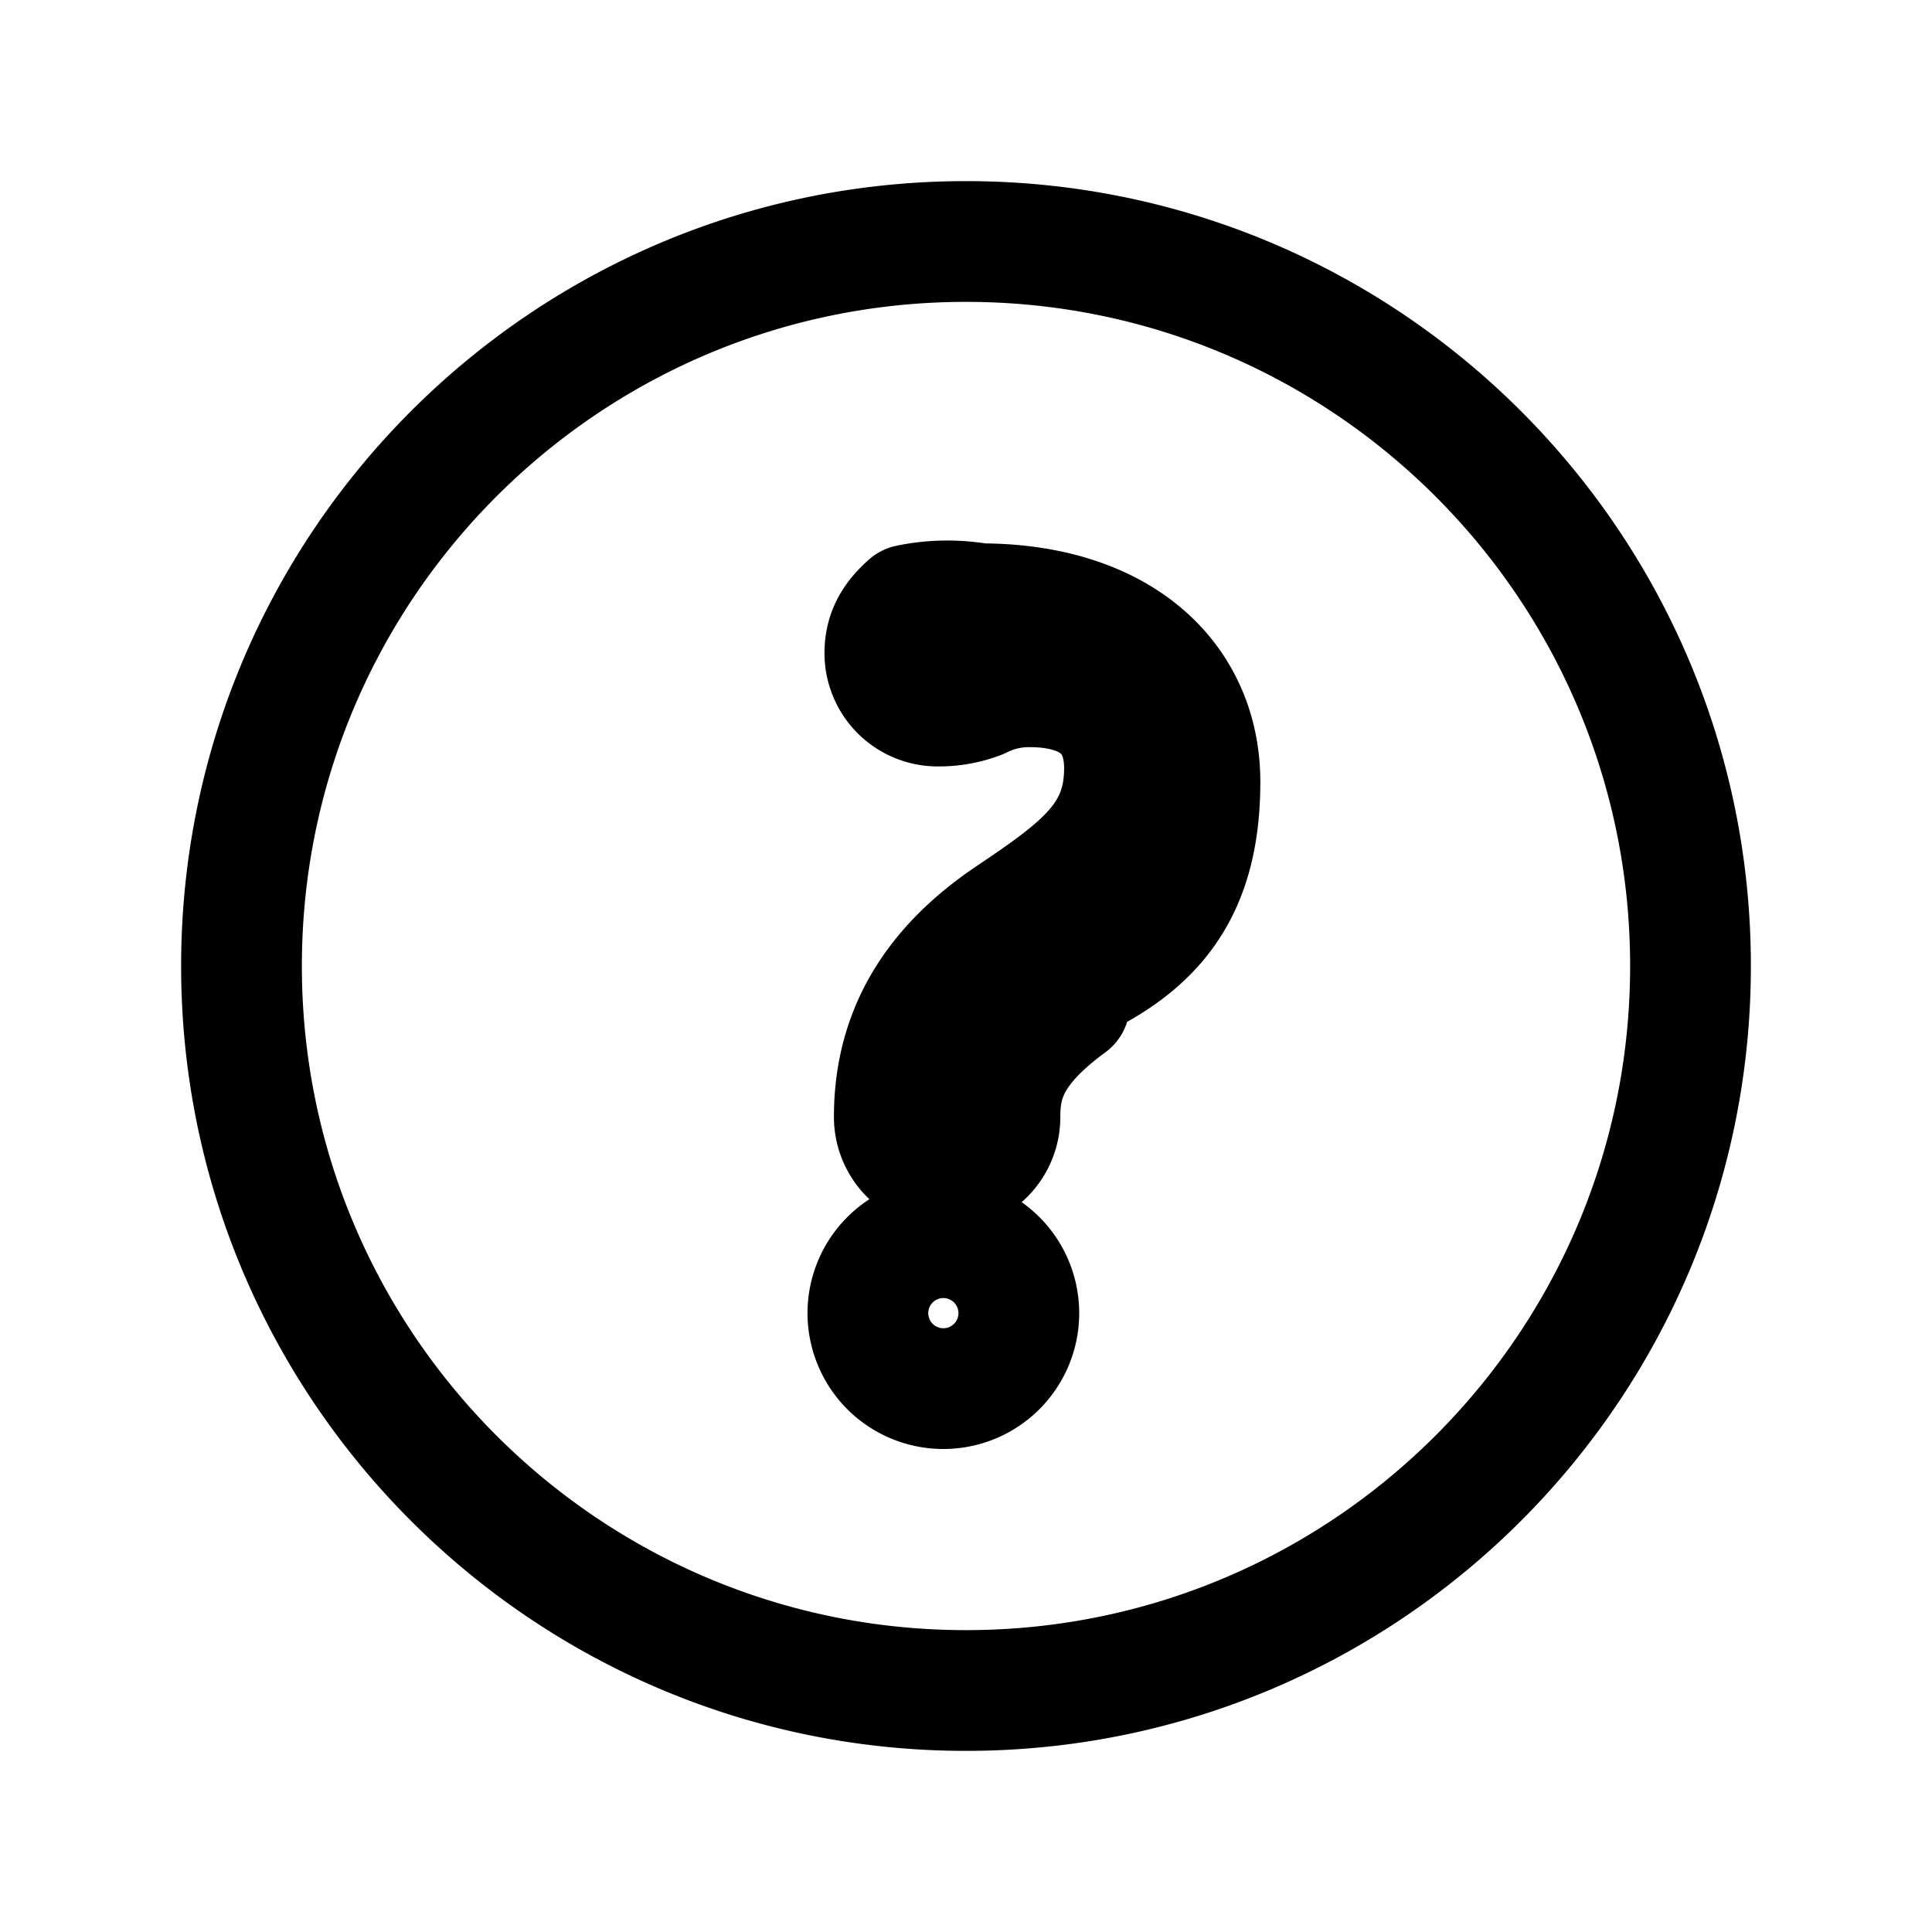 <svg xmlns="http://www.w3.org/2000/svg" class="ionicon" viewBox="0 0 512 512">
  <path d="M256 64C150 64 64 150 64 256s86 192 192 192 192-86 192-192S362 64 256 64zm-6 304a20 20 0 1120-20 20 20 0 01-20 20zm33.44-102C267.23 277.88 265 286.85 265 296a14 14 0 01-28 0c0-21.91 10.08-39.33 30.82-53.26C287.1 229.8 298 221.6 298 203.57c0-12.26-7-21.57-25.29-21.57a28.91 28.91 0 00-13.09 3.11 30 30 0 01-11.12 2 14 14 0 01-14-14c0-5.57 2.4-9.29 6.35-12.82A50.48 50.48 0 01259.78 160c37.49 0 58.22 20.35 58.22 47.22 0 29.28-12.58 43.72-35.51 53.78z" fill="none" stroke="currentColor" stroke-linecap="round" stroke-linejoin="round" stroke-width="32"/>
</svg>